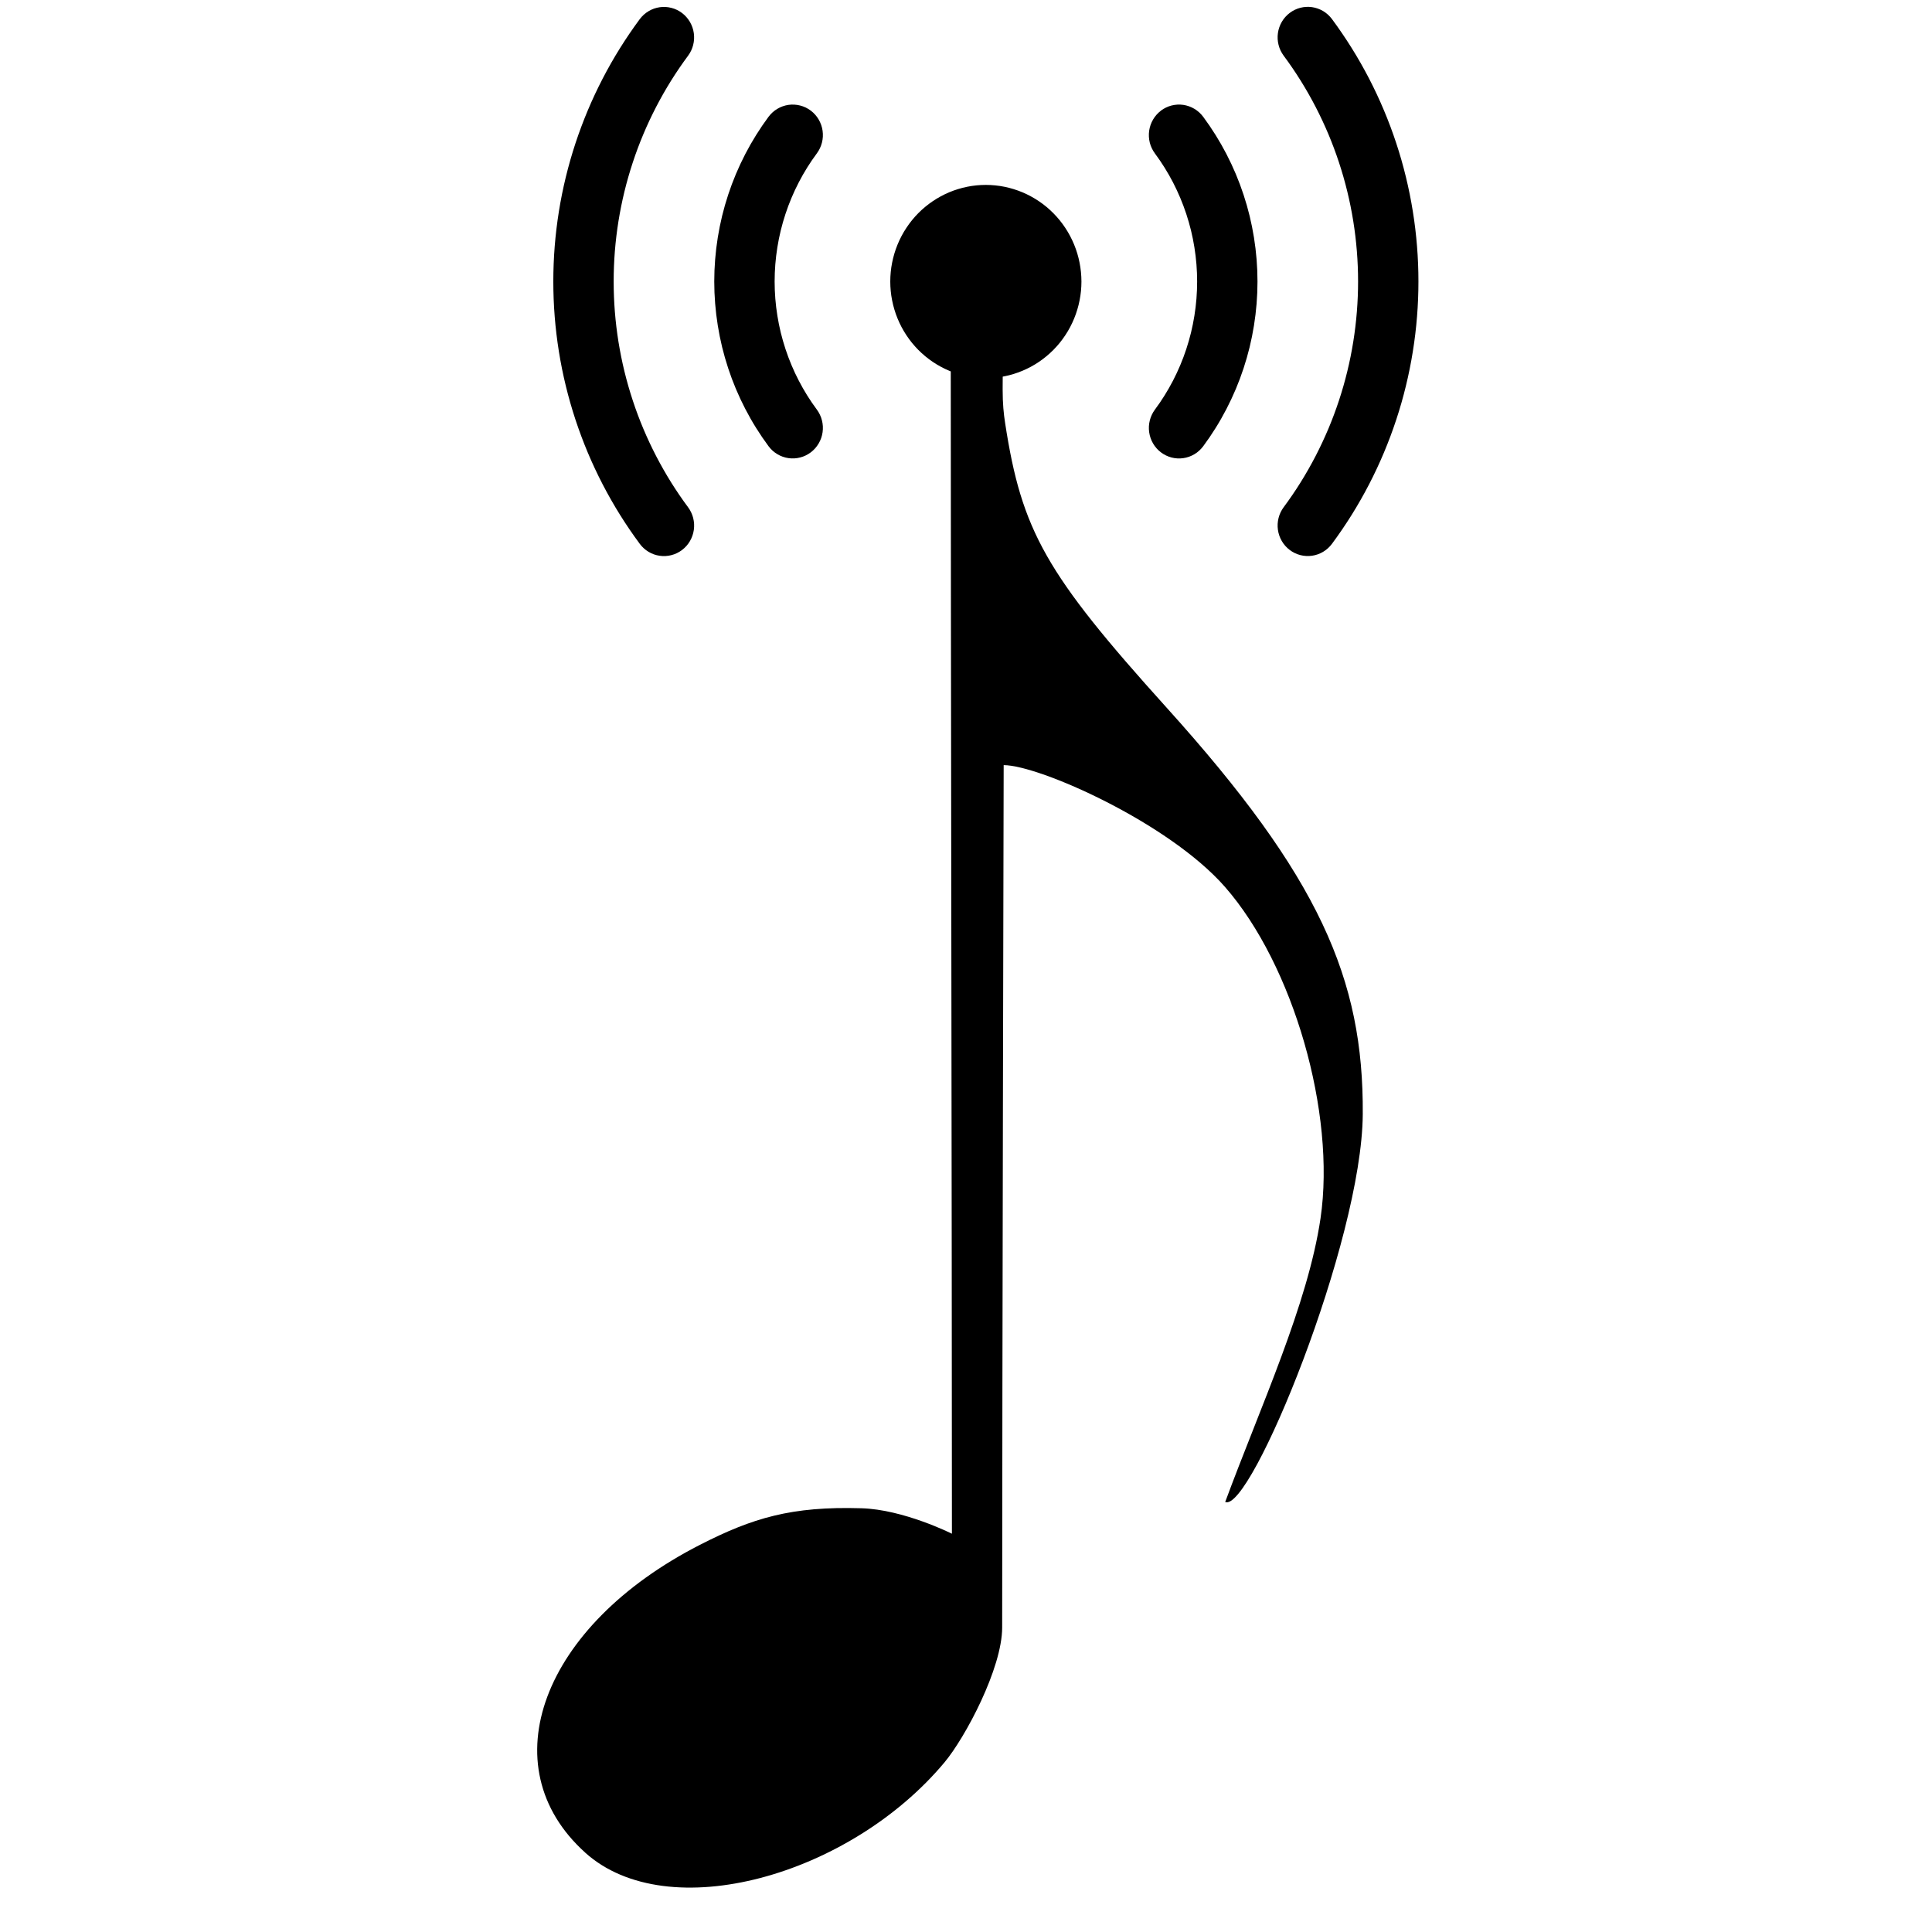 <svg xmlns="http://www.w3.org/2000/svg" xmlns:xlink="http://www.w3.org/1999/xlink" width="500" zoomAndPan="magnify" viewBox="0 0 375 375" height="500" preserveAspectRatio="xMidYMid meet" version="1.0"><defs><clipPath id="003c03bcbe"><path d="M 104 66.938 L 264.586 66.938 L 264.586 367 L 104 367 Z M 104 66.938 " clip-rule="nonzero"/></clipPath></defs><path fill="#000000" d="M 209.906 54.645 C 209.906 55.258 209.875 55.871 209.816 56.48 C 209.758 57.094 209.668 57.699 209.547 58.301 C 209.43 58.906 209.281 59.5 209.105 60.086 C 208.93 60.676 208.727 61.254 208.492 61.82 C 208.262 62.387 208 62.941 207.715 63.484 C 207.43 64.027 207.117 64.551 206.777 65.062 C 206.441 65.574 206.078 66.066 205.695 66.543 C 205.309 67.016 204.902 67.469 204.473 67.906 C 204.043 68.34 203.594 68.75 203.121 69.141 C 202.652 69.531 202.164 69.895 201.66 70.238 C 201.156 70.578 200.633 70.895 200.098 71.184 C 199.562 71.473 199.016 71.734 198.453 71.969 C 197.891 72.207 197.32 72.41 196.738 72.59 C 196.156 72.77 195.57 72.918 194.973 73.039 C 194.375 73.156 193.777 73.246 193.172 73.309 C 192.566 73.367 191.961 73.398 191.352 73.398 C 190.746 73.398 190.141 73.367 189.535 73.309 C 188.93 73.246 188.332 73.156 187.734 73.039 C 187.137 72.918 186.551 72.77 185.969 72.59 C 185.387 72.41 184.816 72.207 184.254 71.969 C 183.691 71.734 183.145 71.473 182.609 71.184 C 182.074 70.895 181.551 70.578 181.047 70.238 C 180.543 69.895 180.055 69.531 179.586 69.141 C 179.113 68.75 178.664 68.34 178.234 67.906 C 177.805 67.469 177.398 67.016 177.012 66.543 C 176.629 66.066 176.266 65.574 175.93 65.062 C 175.59 64.551 175.277 64.027 174.992 63.484 C 174.707 62.941 174.445 62.387 174.215 61.82 C 173.98 61.254 173.777 60.676 173.602 60.086 C 173.426 59.5 173.277 58.906 173.16 58.301 C 173.039 57.699 172.949 57.094 172.891 56.48 C 172.832 55.871 172.801 55.258 172.801 54.645 C 172.801 54.031 172.832 53.418 172.891 52.805 C 172.949 52.195 173.039 51.586 173.16 50.984 C 173.277 50.383 173.426 49.789 173.602 49.199 C 173.777 48.613 173.98 48.035 174.215 47.469 C 174.445 46.898 174.707 46.344 174.992 45.805 C 175.277 45.262 175.59 44.734 175.93 44.227 C 176.266 43.715 176.629 43.223 177.012 42.746 C 177.398 42.273 177.805 41.816 178.234 41.383 C 178.664 40.949 179.113 40.535 179.586 40.148 C 180.055 39.758 180.543 39.391 181.047 39.051 C 181.551 38.711 182.074 38.395 182.609 38.105 C 183.145 37.816 183.691 37.551 184.254 37.316 C 184.816 37.082 185.387 36.875 185.969 36.699 C 186.551 36.52 187.137 36.371 187.734 36.25 C 188.332 36.129 188.93 36.039 189.535 35.98 C 190.141 35.922 190.746 35.891 191.352 35.891 C 191.961 35.891 192.566 35.922 193.172 35.984 C 193.777 36.043 194.375 36.133 194.973 36.254 C 195.566 36.375 196.156 36.523 196.734 36.703 C 197.316 36.883 197.887 37.09 198.449 37.324 C 199.012 37.559 199.559 37.82 200.094 38.113 C 200.629 38.402 201.148 38.715 201.656 39.059 C 202.16 39.398 202.648 39.766 203.117 40.152 C 203.586 40.543 204.035 40.957 204.465 41.391 C 204.895 41.824 205.301 42.277 205.688 42.754 C 206.07 43.227 206.434 43.719 206.77 44.23 C 207.109 44.742 207.422 45.266 207.707 45.809 C 207.992 46.348 208.254 46.902 208.488 47.473 C 208.719 48.039 208.926 48.613 209.102 49.203 C 209.277 49.789 209.426 50.387 209.543 50.988 C 209.664 51.59 209.754 52.195 209.812 52.805 C 209.875 53.418 209.902 54.031 209.906 54.645 Z M 258.531 3.695 C 258.297 3.387 258.039 3.102 257.754 2.84 C 257.469 2.582 257.16 2.352 256.828 2.152 C 256.496 1.957 256.148 1.793 255.785 1.664 C 255.426 1.535 255.051 1.441 254.672 1.387 C 254.289 1.332 253.906 1.316 253.523 1.336 C 253.141 1.359 252.762 1.418 252.391 1.512 C 252.016 1.609 251.656 1.742 251.309 1.91 C 250.961 2.078 250.637 2.277 250.328 2.512 C 250.02 2.746 249.738 3.008 249.48 3.297 C 249.223 3.586 248.996 3.898 248.801 4.234 C 248.605 4.566 248.445 4.918 248.316 5.285 C 248.188 5.652 248.098 6.027 248.043 6.414 C 247.988 6.797 247.973 7.184 247.992 7.574 C 248.016 7.961 248.07 8.344 248.168 8.719 C 248.262 9.098 248.395 9.461 248.559 9.812 C 248.727 10.16 248.926 10.492 249.156 10.805 C 250.32 12.371 251.418 13.984 252.453 15.641 C 253.484 17.297 254.453 18.996 255.352 20.73 C 256.25 22.465 257.078 24.234 257.84 26.039 C 258.598 27.84 259.281 29.672 259.895 31.531 C 260.508 33.391 261.047 35.27 261.508 37.172 C 261.973 39.078 262.359 40.996 262.668 42.93 C 262.98 44.863 263.211 46.805 263.367 48.758 C 263.523 50.711 263.602 52.668 263.602 54.629 C 263.602 56.586 263.523 58.543 263.367 60.496 C 263.211 62.449 262.98 64.395 262.668 66.328 C 262.359 68.262 261.973 70.18 261.508 72.082 C 261.047 73.984 260.508 75.867 259.895 77.727 C 259.281 79.582 258.598 81.414 257.84 83.219 C 257.078 85.02 256.25 86.789 255.352 88.527 C 254.453 90.262 253.484 91.957 252.453 93.617 C 251.418 95.273 250.32 96.887 249.156 98.453 C 248.926 98.766 248.727 99.094 248.559 99.445 C 248.395 99.797 248.262 100.16 248.168 100.535 C 248.07 100.914 248.016 101.297 247.992 101.684 C 247.973 102.07 247.988 102.457 248.043 102.844 C 248.098 103.23 248.188 103.605 248.316 103.973 C 248.445 104.34 248.605 104.688 248.801 105.023 C 248.996 105.359 249.223 105.672 249.48 105.961 C 249.738 106.25 250.02 106.512 250.328 106.742 C 250.637 106.977 250.961 107.18 251.309 107.348 C 251.656 107.516 252.016 107.648 252.391 107.742 C 252.762 107.84 253.141 107.898 253.523 107.918 C 253.906 107.941 254.289 107.922 254.672 107.867 C 255.051 107.812 255.426 107.723 255.785 107.594 C 256.148 107.465 256.496 107.301 256.828 107.102 C 257.16 106.902 257.469 106.676 257.754 106.414 C 258.039 106.156 258.297 105.871 258.531 105.559 C 259.879 103.738 261.156 101.863 262.359 99.938 C 263.562 98.012 264.684 96.039 265.73 94.023 C 266.773 92.004 267.738 89.949 268.617 87.855 C 269.5 85.758 270.297 83.629 271.008 81.469 C 271.723 79.309 272.348 77.125 272.883 74.914 C 273.422 72.703 273.871 70.473 274.23 68.223 C 274.594 65.977 274.863 63.719 275.043 61.449 C 275.227 59.18 275.316 56.906 275.316 54.629 C 275.316 52.352 275.227 50.078 275.043 47.809 C 274.863 45.539 274.594 43.281 274.23 41.031 C 273.871 38.785 273.422 36.555 272.883 34.344 C 272.348 32.133 271.723 29.945 271.008 27.785 C 270.297 25.625 269.5 23.496 268.617 21.402 C 267.738 19.309 266.773 17.25 265.73 15.234 C 264.684 13.215 263.562 11.246 262.359 9.32 C 261.156 7.395 259.879 5.52 258.531 3.695 Z M 132.387 2.527 C 132.078 2.297 131.754 2.094 131.406 1.926 C 131.059 1.758 130.699 1.625 130.328 1.531 C 129.953 1.434 129.574 1.375 129.191 1.352 C 128.809 1.332 128.426 1.348 128.047 1.402 C 127.664 1.457 127.293 1.551 126.93 1.676 C 126.566 1.805 126.219 1.969 125.891 2.168 C 125.559 2.363 125.25 2.594 124.961 2.852 C 124.676 3.109 124.418 3.395 124.184 3.703 C 122.836 5.527 121.559 7.402 120.355 9.328 C 119.152 11.254 118.031 13.223 116.984 15.242 C 115.941 17.258 114.977 19.312 114.094 21.41 C 113.215 23.504 112.418 25.633 111.703 27.793 C 110.992 29.953 110.367 32.141 109.828 34.352 C 109.289 36.562 108.84 38.793 108.48 41.039 C 108.121 43.289 107.848 45.547 107.668 47.816 C 107.488 50.086 107.398 52.359 107.398 54.637 C 107.398 56.914 107.488 59.188 107.668 61.457 C 107.848 63.727 108.121 65.984 108.48 68.234 C 108.84 70.48 109.289 72.711 109.828 74.922 C 110.367 77.133 110.992 79.316 111.703 81.477 C 112.418 83.637 113.215 85.766 114.094 87.863 C 114.977 89.957 115.941 92.016 116.984 94.031 C 118.031 96.047 119.152 98.02 120.355 99.945 C 121.559 101.871 122.836 103.746 124.184 105.566 C 124.414 105.879 124.676 106.164 124.961 106.422 C 125.246 106.684 125.555 106.91 125.887 107.109 C 126.219 107.309 126.566 107.473 126.93 107.602 C 127.289 107.73 127.664 107.82 128.043 107.875 C 128.426 107.934 128.805 107.949 129.191 107.926 C 129.574 107.906 129.953 107.848 130.324 107.75 C 130.699 107.656 131.059 107.523 131.406 107.355 C 131.75 107.188 132.078 106.984 132.387 106.75 C 132.695 106.52 132.977 106.258 133.234 105.969 C 133.492 105.68 133.719 105.367 133.914 105.031 C 134.109 104.695 134.27 104.348 134.398 103.98 C 134.527 103.613 134.617 103.238 134.672 102.852 C 134.727 102.465 134.742 102.078 134.723 101.691 C 134.699 101.305 134.641 100.922 134.547 100.543 C 134.453 100.168 134.32 99.805 134.152 99.453 C 133.988 99.102 133.789 98.773 133.559 98.461 C 132.395 96.895 131.297 95.281 130.262 93.625 C 129.23 91.965 128.262 90.27 127.363 88.535 C 126.465 86.797 125.633 85.027 124.875 83.227 C 124.117 81.422 123.43 79.594 122.82 77.734 C 122.207 75.875 121.668 73.992 121.203 72.09 C 120.742 70.188 120.355 68.27 120.043 66.336 C 119.734 64.402 119.5 62.457 119.344 60.504 C 119.191 58.551 119.113 56.594 119.113 54.637 C 119.113 52.676 119.191 50.719 119.344 48.766 C 119.5 46.812 119.734 44.871 120.043 42.938 C 120.355 41.004 120.742 39.086 121.203 37.18 C 121.668 35.277 122.207 33.398 122.82 31.539 C 123.43 29.68 124.117 27.848 124.875 26.047 C 125.633 24.242 126.465 22.473 127.363 20.738 C 128.262 19.004 129.23 17.305 130.262 15.648 C 131.297 13.992 132.395 12.379 133.559 10.812 C 133.789 10.5 133.988 10.168 134.152 9.82 C 134.32 9.469 134.449 9.105 134.543 8.73 C 134.641 8.352 134.695 7.973 134.719 7.582 C 134.738 7.195 134.723 6.809 134.668 6.426 C 134.613 6.039 134.523 5.664 134.395 5.297 C 134.266 4.934 134.105 4.582 133.91 4.246 C 133.715 3.914 133.488 3.602 133.23 3.312 C 132.977 3.023 132.695 2.762 132.387 2.527 Z M 225.34 21.48 C 225.031 21.711 224.75 21.973 224.492 22.262 C 224.234 22.551 224.008 22.863 223.812 23.199 C 223.617 23.531 223.453 23.883 223.324 24.25 C 223.199 24.617 223.105 24.992 223.051 25.379 C 222.996 25.762 222.98 26.148 223 26.539 C 223.02 26.926 223.078 27.309 223.172 27.688 C 223.27 28.062 223.398 28.426 223.566 28.777 C 223.73 29.129 223.93 29.461 224.16 29.77 C 224.82 30.66 225.445 31.574 226.031 32.516 C 226.617 33.457 227.168 34.418 227.68 35.402 C 228.188 36.391 228.66 37.395 229.09 38.418 C 229.52 39.441 229.91 40.48 230.258 41.535 C 230.605 42.59 230.91 43.656 231.176 44.738 C 231.438 45.816 231.656 46.906 231.832 48.004 C 232.008 49.102 232.141 50.203 232.23 51.312 C 232.316 52.422 232.363 53.531 232.363 54.645 C 232.363 55.758 232.316 56.867 232.23 57.977 C 232.141 59.082 232.008 60.188 231.832 61.285 C 231.656 62.383 231.438 63.473 231.176 64.551 C 230.91 65.629 230.605 66.699 230.258 67.754 C 229.91 68.809 229.52 69.848 229.09 70.871 C 228.66 71.895 228.188 72.898 227.68 73.883 C 227.168 74.867 226.617 75.832 226.031 76.773 C 225.445 77.711 224.82 78.629 224.16 79.516 C 223.93 79.828 223.73 80.16 223.566 80.512 C 223.402 80.859 223.27 81.223 223.176 81.602 C 223.082 81.977 223.023 82.359 223 82.746 C 222.98 83.137 223 83.52 223.055 83.906 C 223.109 84.289 223.199 84.664 223.328 85.031 C 223.453 85.398 223.617 85.75 223.812 86.082 C 224.008 86.418 224.234 86.73 224.492 87.02 C 224.746 87.309 225.031 87.57 225.336 87.801 C 225.645 88.035 225.973 88.234 226.316 88.402 C 226.664 88.57 227.023 88.703 227.395 88.801 C 227.77 88.898 228.145 88.957 228.531 88.977 C 228.914 89 229.297 88.98 229.676 88.926 C 230.059 88.871 230.43 88.781 230.793 88.652 C 231.152 88.523 231.5 88.359 231.832 88.164 C 232.164 87.965 232.473 87.738 232.758 87.477 C 233.043 87.219 233.301 86.934 233.535 86.625 C 234.383 85.48 235.184 84.305 235.938 83.094 C 236.695 81.887 237.398 80.648 238.055 79.379 C 238.711 78.113 239.316 76.824 239.871 75.508 C 240.426 74.191 240.926 72.855 241.371 71.5 C 241.82 70.141 242.211 68.77 242.551 67.383 C 242.887 65.992 243.168 64.594 243.395 63.18 C 243.621 61.77 243.793 60.352 243.906 58.926 C 244.02 57.5 244.078 56.074 244.078 54.645 C 244.078 53.215 244.02 51.785 243.906 50.359 C 243.793 48.938 243.621 47.52 243.395 46.105 C 243.168 44.695 242.887 43.297 242.551 41.906 C 242.211 40.52 241.82 39.145 241.371 37.789 C 240.926 36.434 240.426 35.098 239.871 33.781 C 239.316 32.465 238.711 31.172 238.055 29.906 C 237.398 28.641 236.695 27.402 235.938 26.195 C 235.184 24.984 234.383 23.809 233.535 22.664 C 233.301 22.352 233.043 22.066 232.758 21.809 C 232.469 21.551 232.16 21.32 231.828 21.121 C 231.496 20.926 231.148 20.762 230.789 20.633 C 230.426 20.504 230.051 20.41 229.672 20.355 C 229.289 20.301 228.906 20.285 228.523 20.305 C 228.141 20.328 227.762 20.387 227.387 20.48 C 227.016 20.578 226.656 20.711 226.309 20.879 C 225.961 21.047 225.633 21.246 225.324 21.48 Z M 157.383 21.48 C 157.074 21.246 156.746 21.047 156.402 20.879 C 156.055 20.711 155.695 20.578 155.32 20.484 C 154.949 20.387 154.57 20.328 154.188 20.309 C 153.805 20.285 153.422 20.301 153.043 20.355 C 152.66 20.41 152.289 20.504 151.926 20.633 C 151.562 20.762 151.219 20.922 150.887 21.121 C 150.555 21.316 150.246 21.543 149.957 21.805 C 149.672 22.062 149.414 22.348 149.18 22.656 C 148.332 23.801 147.531 24.977 146.777 26.188 C 146.02 27.395 145.316 28.633 144.66 29.898 C 144.004 31.164 143.398 32.457 142.844 33.773 C 142.289 35.09 141.789 36.426 141.344 37.781 C 140.895 39.137 140.504 40.512 140.164 41.898 C 139.828 43.289 139.547 44.688 139.32 46.098 C 139.094 47.512 138.922 48.93 138.809 50.352 C 138.695 51.777 138.637 53.207 138.637 54.637 C 138.637 56.066 138.695 57.492 138.809 58.918 C 138.922 60.344 139.094 61.762 139.32 63.172 C 139.547 64.586 139.828 65.984 140.164 67.375 C 140.504 68.762 140.895 70.133 141.344 71.492 C 141.789 72.848 142.289 74.184 142.844 75.5 C 143.398 76.816 144.004 78.105 144.66 79.371 C 145.316 80.641 146.02 81.879 146.777 83.086 C 147.531 84.297 148.332 85.473 149.18 86.617 C 149.41 86.926 149.672 87.211 149.957 87.473 C 150.242 87.73 150.551 87.957 150.883 88.156 C 151.215 88.355 151.562 88.516 151.922 88.645 C 152.285 88.773 152.656 88.867 153.039 88.922 C 153.418 88.977 153.801 88.992 154.184 88.973 C 154.57 88.949 154.945 88.891 155.32 88.793 C 155.691 88.699 156.051 88.566 156.398 88.398 C 156.746 88.23 157.07 88.027 157.379 87.797 C 157.688 87.562 157.969 87.301 158.227 87.012 C 158.48 86.723 158.707 86.41 158.902 86.078 C 159.102 85.742 159.262 85.391 159.391 85.023 C 159.516 84.66 159.609 84.281 159.664 83.898 C 159.719 83.516 159.734 83.129 159.715 82.738 C 159.691 82.352 159.637 81.969 159.539 81.594 C 159.445 81.215 159.316 80.852 159.148 80.504 C 158.984 80.152 158.785 79.82 158.555 79.508 C 157.895 78.621 157.27 77.703 156.684 76.766 C 156.098 75.824 155.547 74.859 155.039 73.875 C 154.527 72.891 154.059 71.887 153.629 70.863 C 153.195 69.84 152.809 68.801 152.461 67.746 C 152.113 66.691 151.809 65.621 151.543 64.543 C 151.281 63.461 151.062 62.375 150.887 61.277 C 150.711 60.18 150.578 59.074 150.488 57.969 C 150.402 56.859 150.355 55.75 150.355 54.637 C 150.355 53.523 150.402 52.414 150.488 51.305 C 150.578 50.195 150.711 49.094 150.887 47.996 C 151.062 46.898 151.281 45.809 151.543 44.73 C 151.809 43.648 152.113 42.582 152.461 41.527 C 152.809 40.473 153.195 39.434 153.629 38.41 C 154.059 37.387 154.527 36.383 155.039 35.398 C 155.547 34.41 156.098 33.449 156.684 32.508 C 157.27 31.566 157.895 30.652 158.555 29.762 C 158.785 29.453 158.984 29.121 159.148 28.77 C 159.312 28.422 159.445 28.059 159.539 27.68 C 159.637 27.305 159.691 26.922 159.715 26.535 C 159.734 26.148 159.719 25.762 159.664 25.375 C 159.609 24.992 159.52 24.617 159.391 24.25 C 159.262 23.883 159.102 23.531 158.906 23.199 C 158.711 22.863 158.484 22.551 158.227 22.262 C 157.973 21.973 157.691 21.711 157.383 21.48 Z M 157.383 21.48 " fill-opacity="1" fill-rule="nonzero"/><g clip-path="url(#003c03bcbe)"><path fill="#000000" d="M 113.582 359.586 C 94.988 342.836 105.16 315.551 135.855 299.852 C 146.094 294.617 153.645 292.348 167.152 292.75 C 175.344 292.961 184.766 297.695 184.766 297.695 C 184.766 237.453 184.539 123.258 184.539 66.969 C 187.867 66.984 189.996 66.945 194.66 66.945 C 194.66 70.258 194.613 72.637 194.613 75.574 C 194.613 78.434 194.816 80.293 195.09 82.09 C 198.312 103.109 203.008 111.383 226.441 137.355 C 256.082 170.207 264.688 189.996 264.512 216.273 C 264.348 240.926 242.723 293.723 237.809 291.535 C 244.645 273.062 253.863 253.137 256.316 236.461 C 259.312 216.082 251.055 187.324 237.77 172.152 C 226.844 159.672 201.676 148.512 194.812 148.512 C 194.812 148.512 194.52 269.871 194.52 315.883 C 194.52 323.805 187.363 337.238 183.332 342.066 C 164.941 364.094 129.645 374.066 113.578 359.59 Z M 113.582 359.586 " fill-opacity="1" fill-rule="nonzero"/></g></svg>
